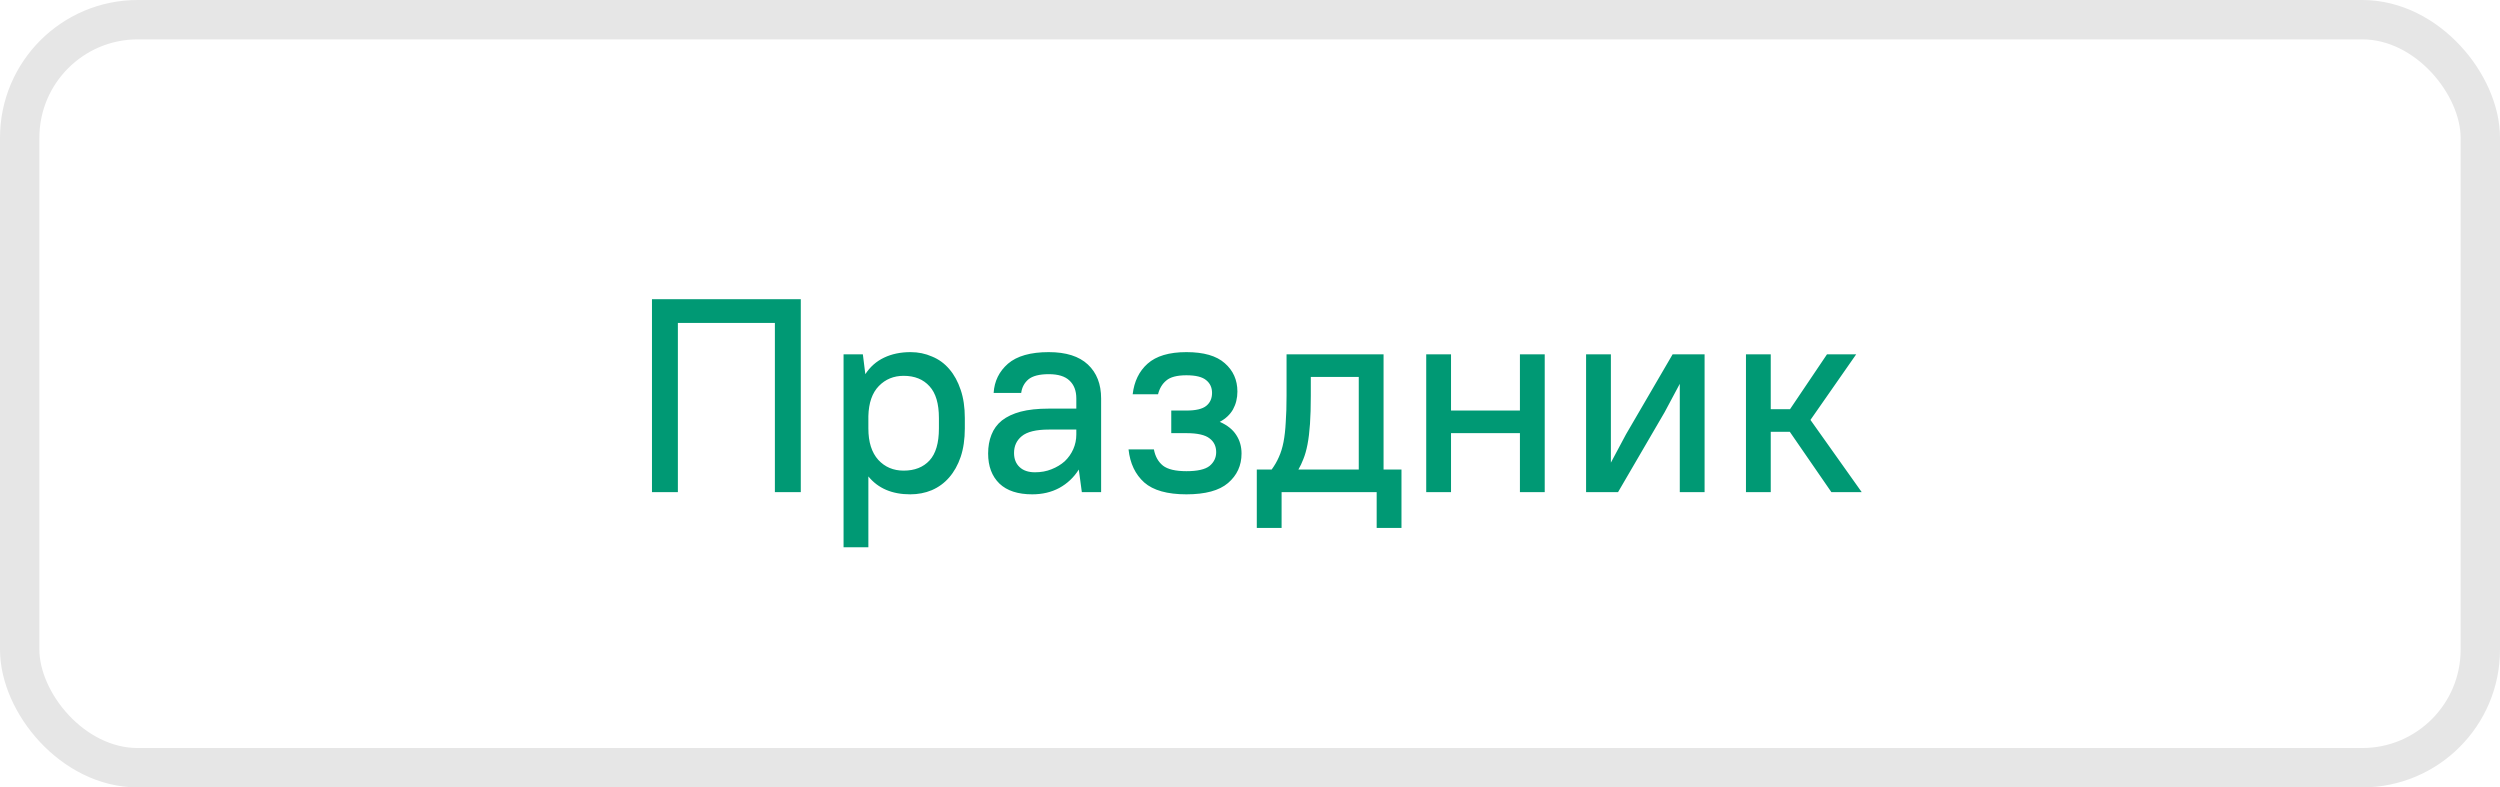 <svg width="127" height="40" viewBox="0 0 127 40" fill="none" xmlns="http://www.w3.org/2000/svg">
<rect x="1" y="1" width="125" height="38" rx="6" stroke="#E6E6E6" stroke-width="2"/>
<path d="M39.364 16.404H34.436V25H33.12V15.2H40.68V25H39.364V16.404ZM46.241 25.112C45.317 25.112 44.607 24.809 44.113 24.202V27.8H42.853V18H43.833L43.959 19.008C44.201 18.635 44.519 18.355 44.911 18.168C45.303 17.981 45.751 17.888 46.255 17.888C46.647 17.888 47.011 17.963 47.347 18.112C47.692 18.252 47.986 18.467 48.229 18.756C48.471 19.036 48.663 19.386 48.803 19.806C48.943 20.217 49.013 20.693 49.013 21.234V21.766C49.013 22.307 48.943 22.788 48.803 23.208C48.663 23.619 48.467 23.969 48.215 24.258C47.972 24.538 47.678 24.753 47.333 24.902C46.997 25.042 46.633 25.112 46.241 25.112ZM45.905 23.908C46.465 23.908 46.903 23.735 47.221 23.39C47.538 23.045 47.697 22.503 47.697 21.766V21.234C47.697 20.506 47.538 19.969 47.221 19.624C46.903 19.269 46.465 19.092 45.905 19.092C45.401 19.092 44.981 19.265 44.645 19.61C44.309 19.955 44.131 20.464 44.113 21.136V21.766C44.113 22.457 44.281 22.989 44.617 23.362C44.953 23.726 45.382 23.908 45.905 23.908ZM52.437 25.112C51.709 25.112 51.153 24.93 50.771 24.566C50.388 24.193 50.197 23.684 50.197 23.04C50.197 22.685 50.253 22.368 50.365 22.088C50.477 21.799 50.654 21.556 50.897 21.36C51.149 21.164 51.466 21.015 51.849 20.912C52.241 20.809 52.717 20.758 53.277 20.758H54.677V20.24C54.677 19.848 54.56 19.545 54.327 19.33C54.103 19.115 53.753 19.008 53.277 19.008C52.801 19.008 52.455 19.097 52.241 19.274C52.035 19.451 51.914 19.68 51.877 19.96H50.477C50.514 19.363 50.757 18.868 51.205 18.476C51.662 18.084 52.353 17.888 53.277 17.888C54.154 17.888 54.817 18.098 55.265 18.518C55.713 18.938 55.937 19.512 55.937 20.24V25H54.957L54.803 23.852C54.551 24.253 54.219 24.566 53.809 24.79C53.407 25.005 52.95 25.112 52.437 25.112ZM52.577 23.992C52.885 23.992 53.165 23.941 53.417 23.838C53.678 23.735 53.902 23.6 54.089 23.432C54.275 23.255 54.42 23.049 54.523 22.816C54.625 22.583 54.677 22.335 54.677 22.074V21.822H53.277C52.633 21.822 52.175 21.934 51.905 22.158C51.643 22.373 51.513 22.657 51.513 23.012C51.513 23.311 51.606 23.549 51.793 23.726C51.979 23.903 52.241 23.992 52.577 23.992ZM60.27 17.888C61.148 17.888 61.796 18.075 62.216 18.448C62.645 18.821 62.86 19.302 62.86 19.89C62.86 20.226 62.785 20.529 62.636 20.8C62.487 21.061 62.263 21.271 61.964 21.43C62.347 21.598 62.627 21.822 62.804 22.102C62.981 22.373 63.07 22.685 63.07 23.04C63.07 23.647 62.842 24.146 62.384 24.538C61.936 24.921 61.231 25.112 60.27 25.112C59.3 25.112 58.586 24.911 58.128 24.51C57.671 24.099 57.405 23.539 57.33 22.83H58.618C58.684 23.185 58.837 23.46 59.08 23.656C59.323 23.843 59.719 23.936 60.27 23.936C60.83 23.936 61.222 23.847 61.446 23.67C61.67 23.483 61.782 23.25 61.782 22.97C61.782 22.671 61.67 22.438 61.446 22.27C61.222 22.093 60.83 22.004 60.27 22.004H59.5V20.856H60.27C60.746 20.856 61.082 20.777 61.278 20.618C61.474 20.459 61.572 20.24 61.572 19.96C61.572 19.689 61.474 19.475 61.278 19.316C61.082 19.148 60.746 19.064 60.27 19.064C59.794 19.064 59.453 19.153 59.248 19.33C59.043 19.498 58.903 19.731 58.828 20.03H57.54C57.615 19.377 57.867 18.859 58.296 18.476C58.735 18.084 59.393 17.888 60.27 17.888ZM69.935 25H65.105V26.82H63.845V23.852H64.601C64.75 23.647 64.872 23.437 64.965 23.222C65.068 22.998 65.147 22.741 65.203 22.452C65.259 22.163 65.296 21.831 65.315 21.458C65.343 21.075 65.357 20.623 65.357 20.1V18H70.285V23.852H71.195V26.82H69.935V25ZM66.589 20.1C66.589 20.66 66.575 21.141 66.547 21.542C66.519 21.943 66.477 22.289 66.421 22.578C66.365 22.867 66.295 23.115 66.211 23.32C66.136 23.516 66.052 23.693 65.959 23.852H69.025V19.148H66.589V20.1ZM77.212 22.004H73.712V25H72.452V18H73.712V20.856H77.212V18H78.472V25H77.212V22.004ZM85.333 19.498L84.563 20.94L82.197 25H80.573V18H81.833V23.502L82.603 22.06L84.969 18H86.593V25H85.333V19.498ZM90.921 21.934H89.954V25H88.695V18H89.954V20.786H90.934L92.811 18H94.294L91.971 21.332L94.575 25H93.034L90.921 21.934Z" fill="#009974"/>
</svg>
